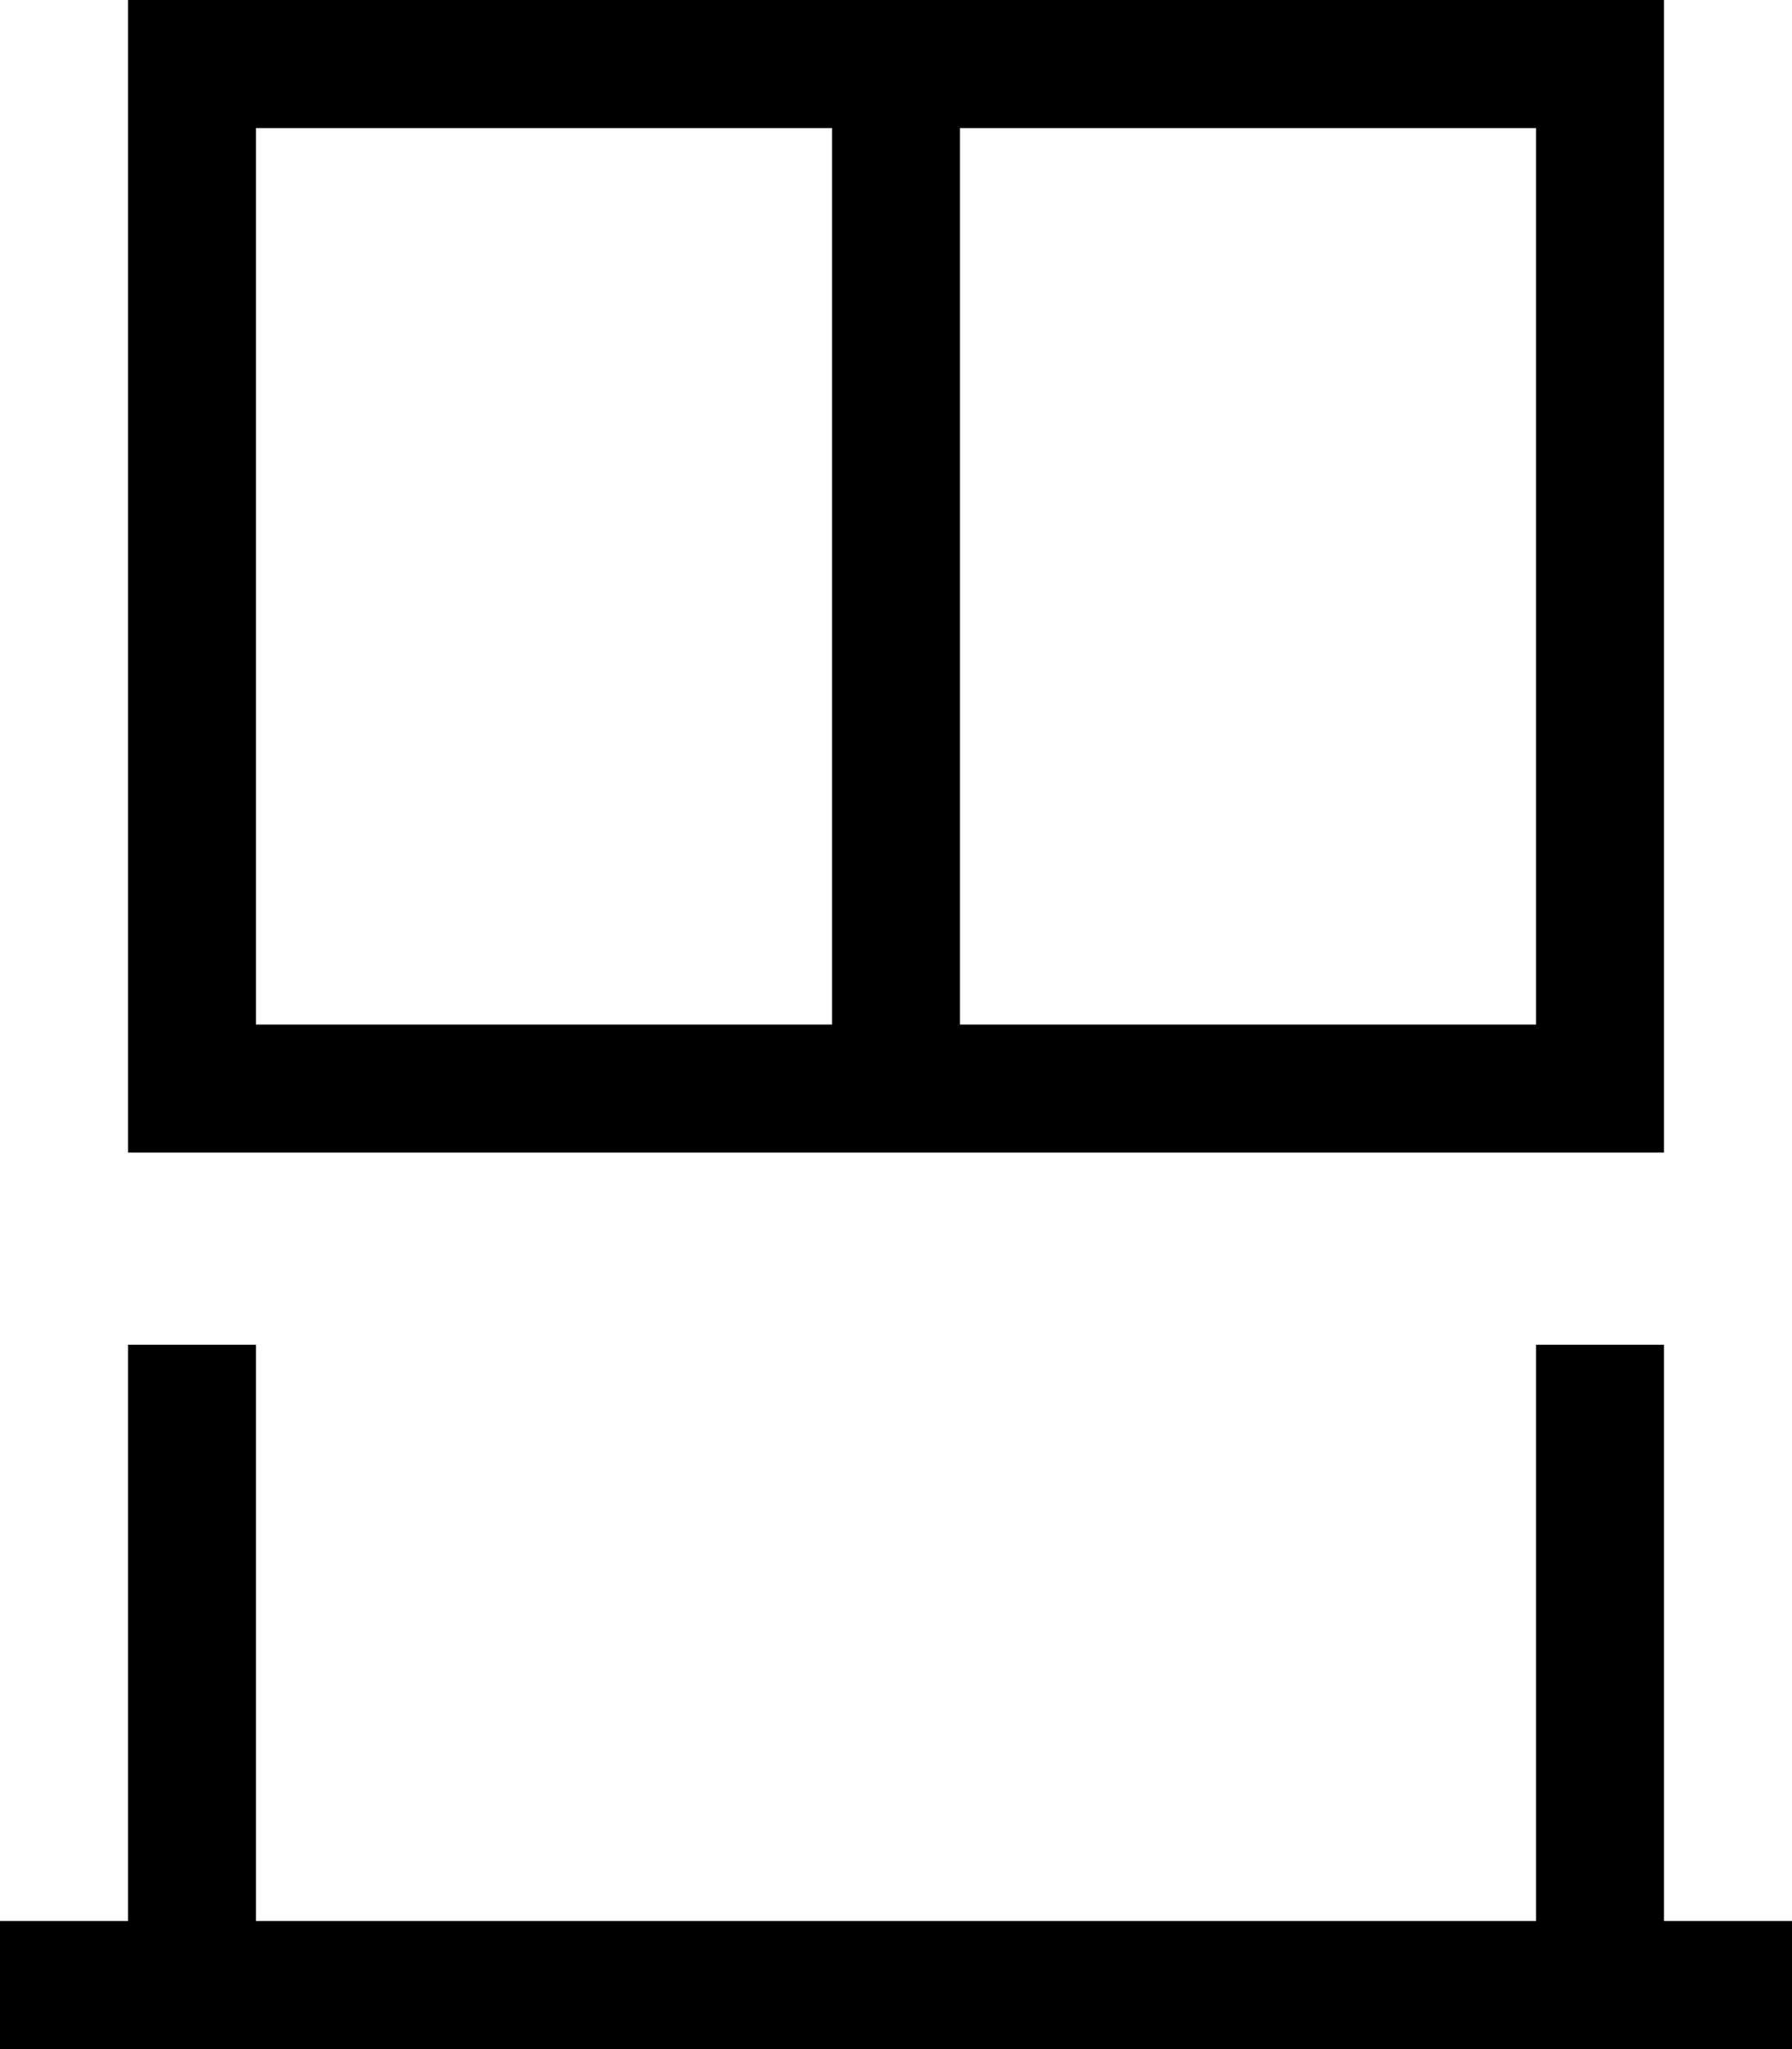 <svg xmlns="http://www.w3.org/2000/svg" viewBox="0 0 448 512"><!--! Font Awesome Pro 7.0.1 by @fontawesome - https://fontawesome.com License - https://fontawesome.com/license (Commercial License) Copyright 2025 Fonticons, Inc. --><path fill="currentColor" d="M240 32l144 0 0 224-144 0 0-224zM416 288l0-288-384 0 0 288 384 0zM64 256l0-224 144 0 0 224-144 0zM16 480l-16 0 0 32 448 0 0-32-32 0 0-144-32 0 0 144-320 0 0-144-32 0 0 144-16 0z"/></svg>